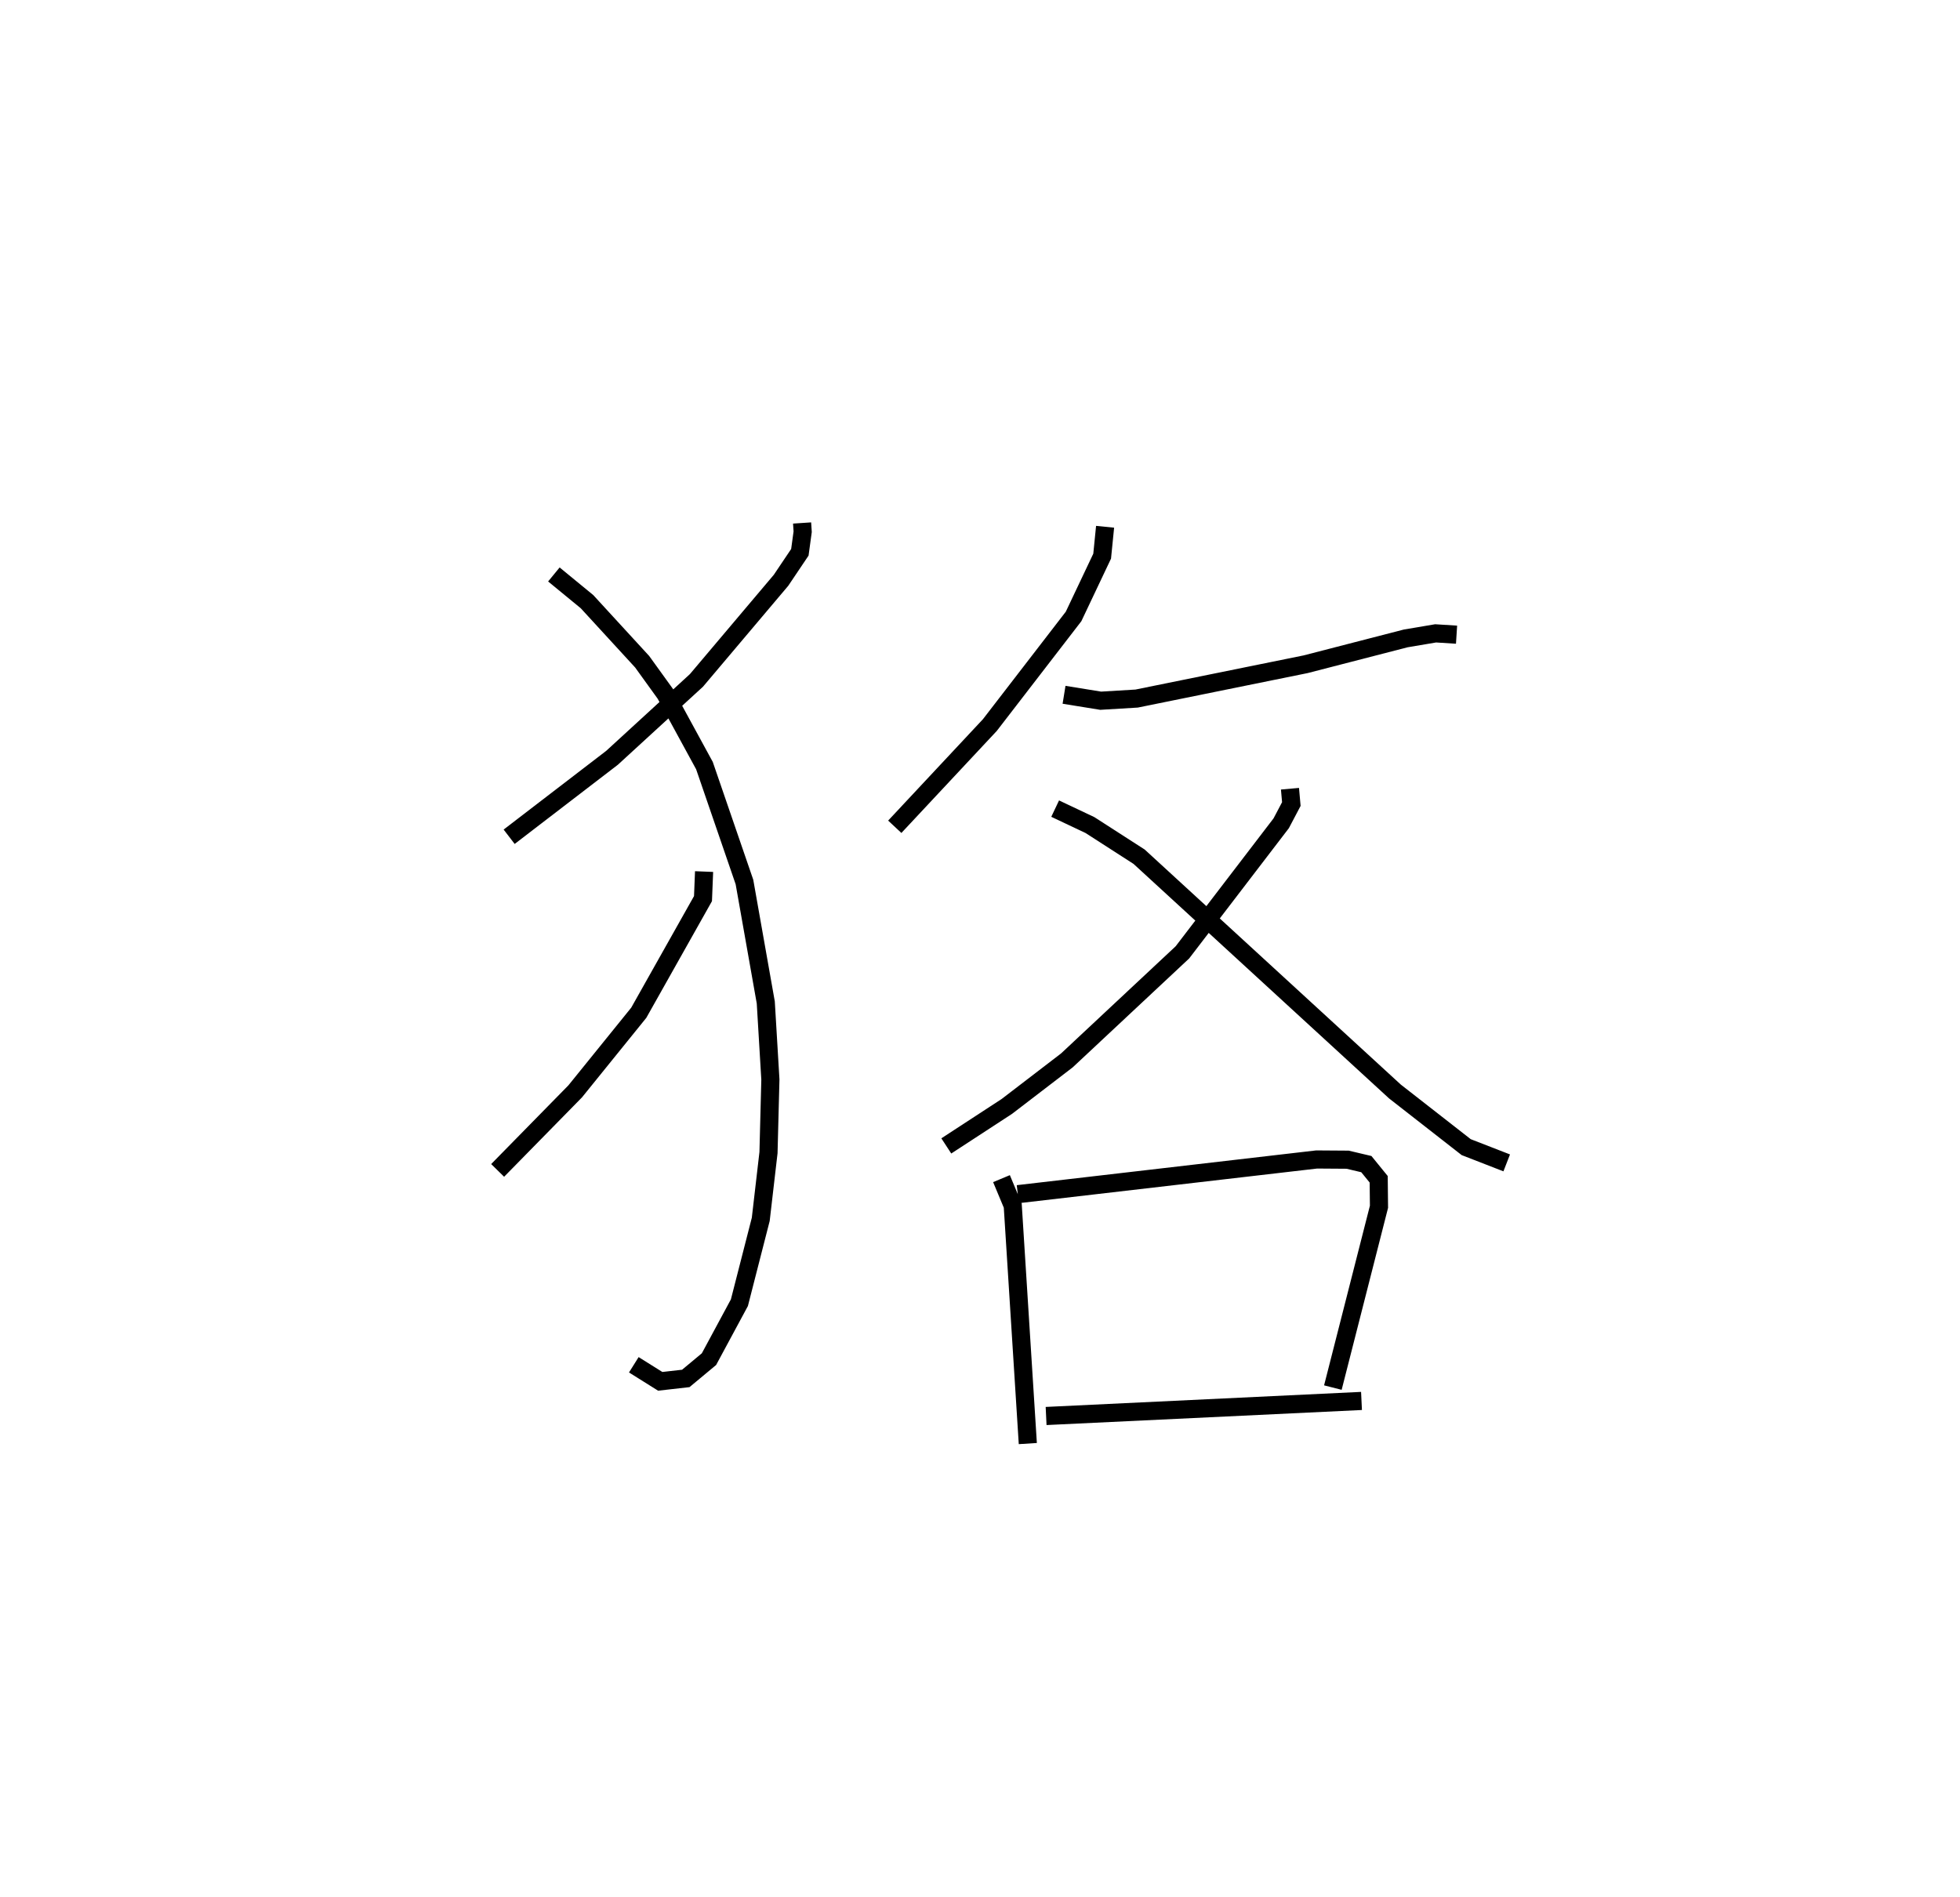 <?xml version="1.0" encoding="utf-8" ?>
<svg baseProfile="full" height="104.632" version="1.1" width="108.11" xmlns="http://www.w3.org/2000/svg" xmlns:ev="http://www.w3.org/2001/xml-events" xmlns:xlink="http://www.w3.org/1999/xlink"><defs /><rect fill="white" height="104.632" width="108.11" x="0" y="0" /><path d="M25,25 m0.0,0.0 m19.242,3.851 l0.032,0.482 -0.155,1.135 l-1.038,1.544 -4.666,5.523 l-4.657,4.271 -5.674,4.355 m2.467,-14.47 l1.827,1.5 3.043,3.315 l1.279,1.773 2.156,3.956 l2.207,6.422 1.176,6.646 l0.254,4.252 -0.104,4.029 l-0.427,3.682 -1.178,4.599 l-1.678,3.114 -1.279,1.064 l-1.409,0.16 -1.458,-0.913 m3.876,-27.209 l-0.06,1.493 -3.543,6.296 l-3.506,4.336 -4.278,4.361 m33.506,-35.507 l-0.162,1.621 -1.577,3.327 l-4.618,5.992 -5.244,5.61 m9.337,-7.281 l2.021,0.327 1.982,-0.119 l9.322,-1.893 5.519,-1.425 l1.651,-0.279 1.155,0.073 m-9.188,8.498 l0.075,0.845 -0.559,1.061 l-5.449,7.121 -6.371,5.959 l-3.314,2.541 -3.338,2.178 m6.004,-18.608 l1.921,0.909 2.71,1.745 l14.11,12.951 3.931,3.07 l2.235,0.869 m-27.867,0.869 l0.621,1.489 0.831,13.126 m-0.552,-13.758 l16.484,-1.914 1.708,0.012 l1.033,0.244 0.681,0.837 l0.016,1.516 -2.544,9.975 m-15.817,1.567 l17.397,-0.83 " fill="none" stroke="black" stroke-width="1" /></svg>